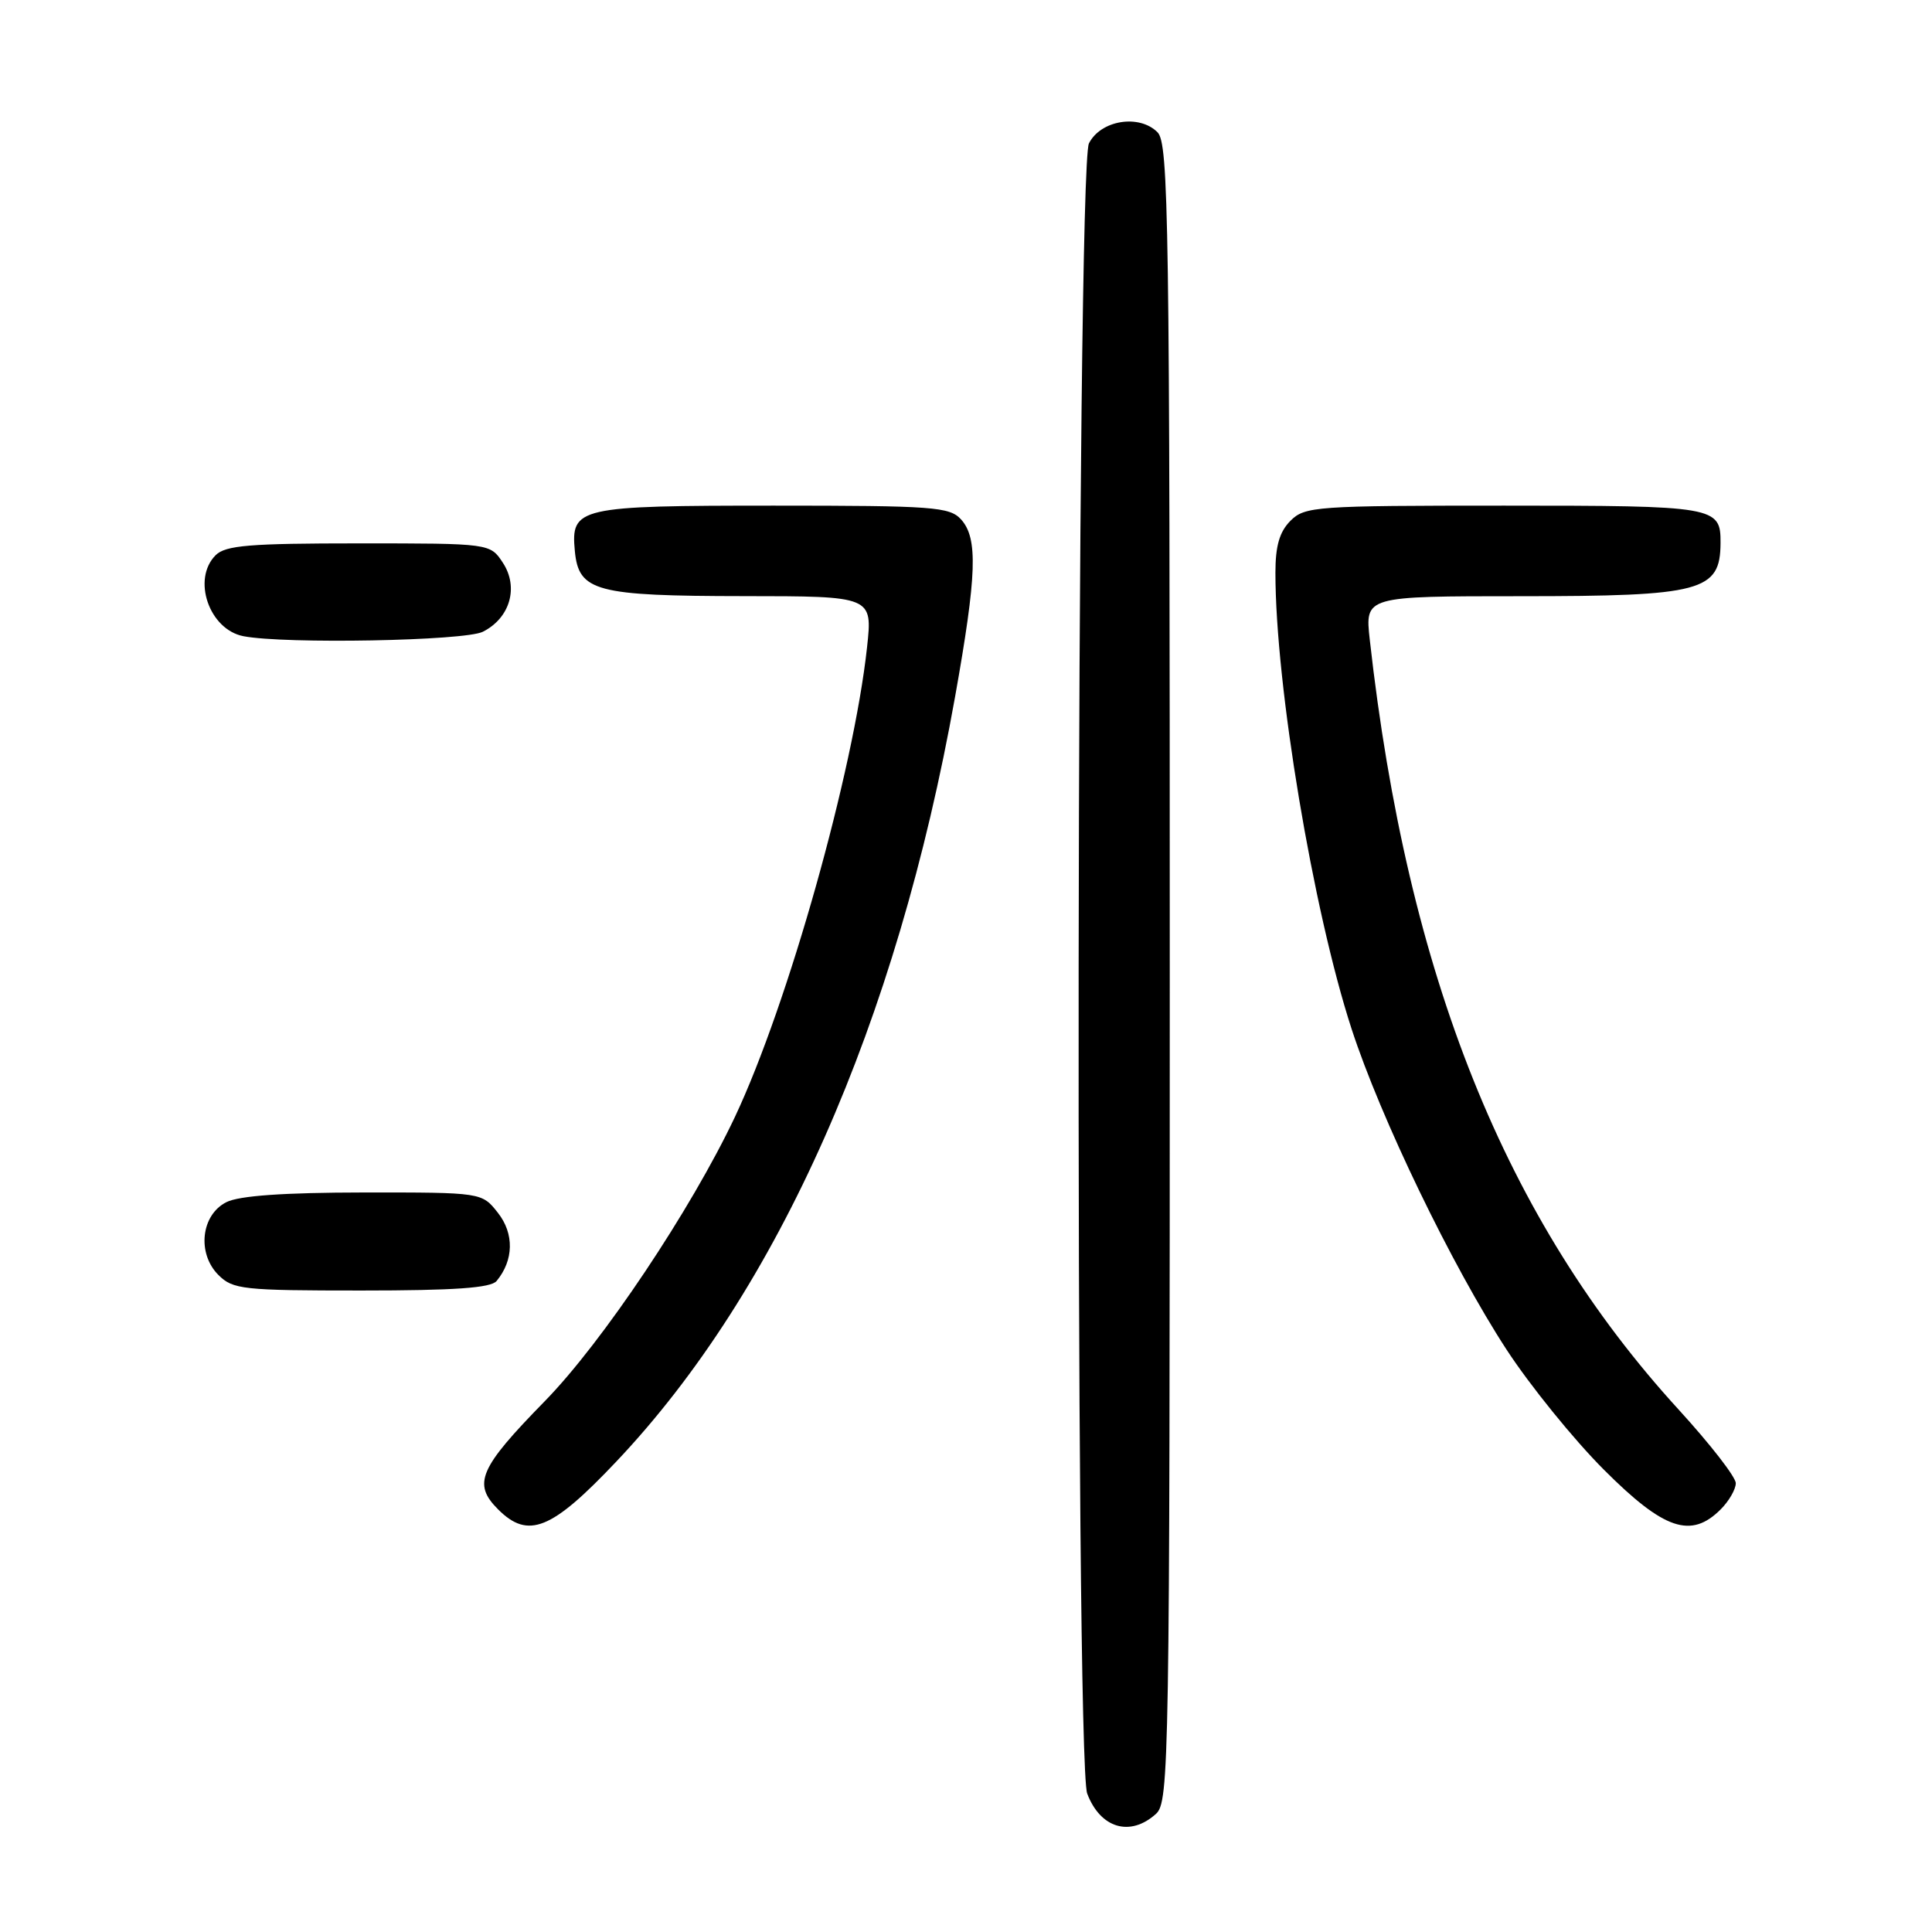 <?xml version="1.0" encoding="UTF-8" standalone="no"?>
<!DOCTYPE svg PUBLIC "-//W3C//DTD SVG 1.1//EN" "http://www.w3.org/Graphics/SVG/1.1/DTD/svg11.dtd" >
<svg xmlns="http://www.w3.org/2000/svg" xmlns:xlink="http://www.w3.org/1999/xlink" version="1.1" viewBox="0 0 256 256">
 <g >
 <path fill="currentColor"
d=" M 153.17 240.35 C 154.92 238.76 155.00 233.99 155.00 128.92 C 155.00 28.91 154.86 19.00 153.37 17.52 C 150.94 15.09 145.84 15.92 144.29 19.00 C 142.62 22.31 142.40 233.30 144.06 237.66 C 145.81 242.27 149.76 243.43 153.17 240.35 Z  M 81.65 193.68 C 103.13 171.00 118.83 135.55 126.55 92.34 C 129.44 76.13 129.60 71.33 127.35 68.83 C 125.83 67.16 123.70 67.00 102.54 67.00 C 76.58 67.00 75.62 67.22 76.17 73.02 C 76.68 78.37 78.93 78.97 98.56 78.99 C 115.62 79.00 115.62 79.00 114.89 85.75 C 113.11 102.19 104.41 133.10 97.38 148.00 C 91.57 160.29 79.83 177.85 72.19 185.66 C 63.48 194.56 62.60 196.60 66.00 200.00 C 69.99 203.99 73.08 202.74 81.65 193.68 Z  M 228.00 200.00 C 229.10 198.90 230.00 197.34 230.00 196.53 C 230.00 195.71 226.59 191.33 222.43 186.78 C 199.45 161.65 186.49 129.34 181.50 84.75 C 180.86 79.00 180.86 79.00 201.49 79.00 C 225.51 79.00 227.95 78.35 227.98 71.95 C 228.01 67.11 227.37 67.00 199.30 67.00 C 174.33 67.00 172.90 67.10 171.00 69.00 C 169.54 70.46 169.00 72.33 169.00 75.89 C 169.00 90.81 173.97 120.57 179.08 136.30 C 182.94 148.16 192.38 167.70 199.60 178.79 C 202.72 183.58 208.54 190.76 212.53 194.75 C 220.49 202.72 224.07 203.93 228.00 200.00 Z  M 65.80 169.74 C 68.08 166.99 68.15 163.47 65.98 160.71 C 63.85 158.00 63.85 158.00 48.18 158.01 C 37.60 158.02 31.69 158.44 30.00 159.29 C 26.64 160.98 26.08 166.08 28.94 168.94 C 30.86 170.86 32.17 171.00 47.88 171.00 C 60.20 171.00 65.04 170.66 65.80 169.74 Z  M 63.98 83.71 C 67.58 81.90 68.76 77.82 66.64 74.58 C 64.95 72.00 64.95 72.00 47.55 72.00 C 33.06 72.00 29.88 72.26 28.57 73.57 C 25.41 76.73 27.71 83.42 32.26 84.30 C 37.76 85.36 61.60 84.92 63.98 83.71 Z "/>
</g>
</svg>
